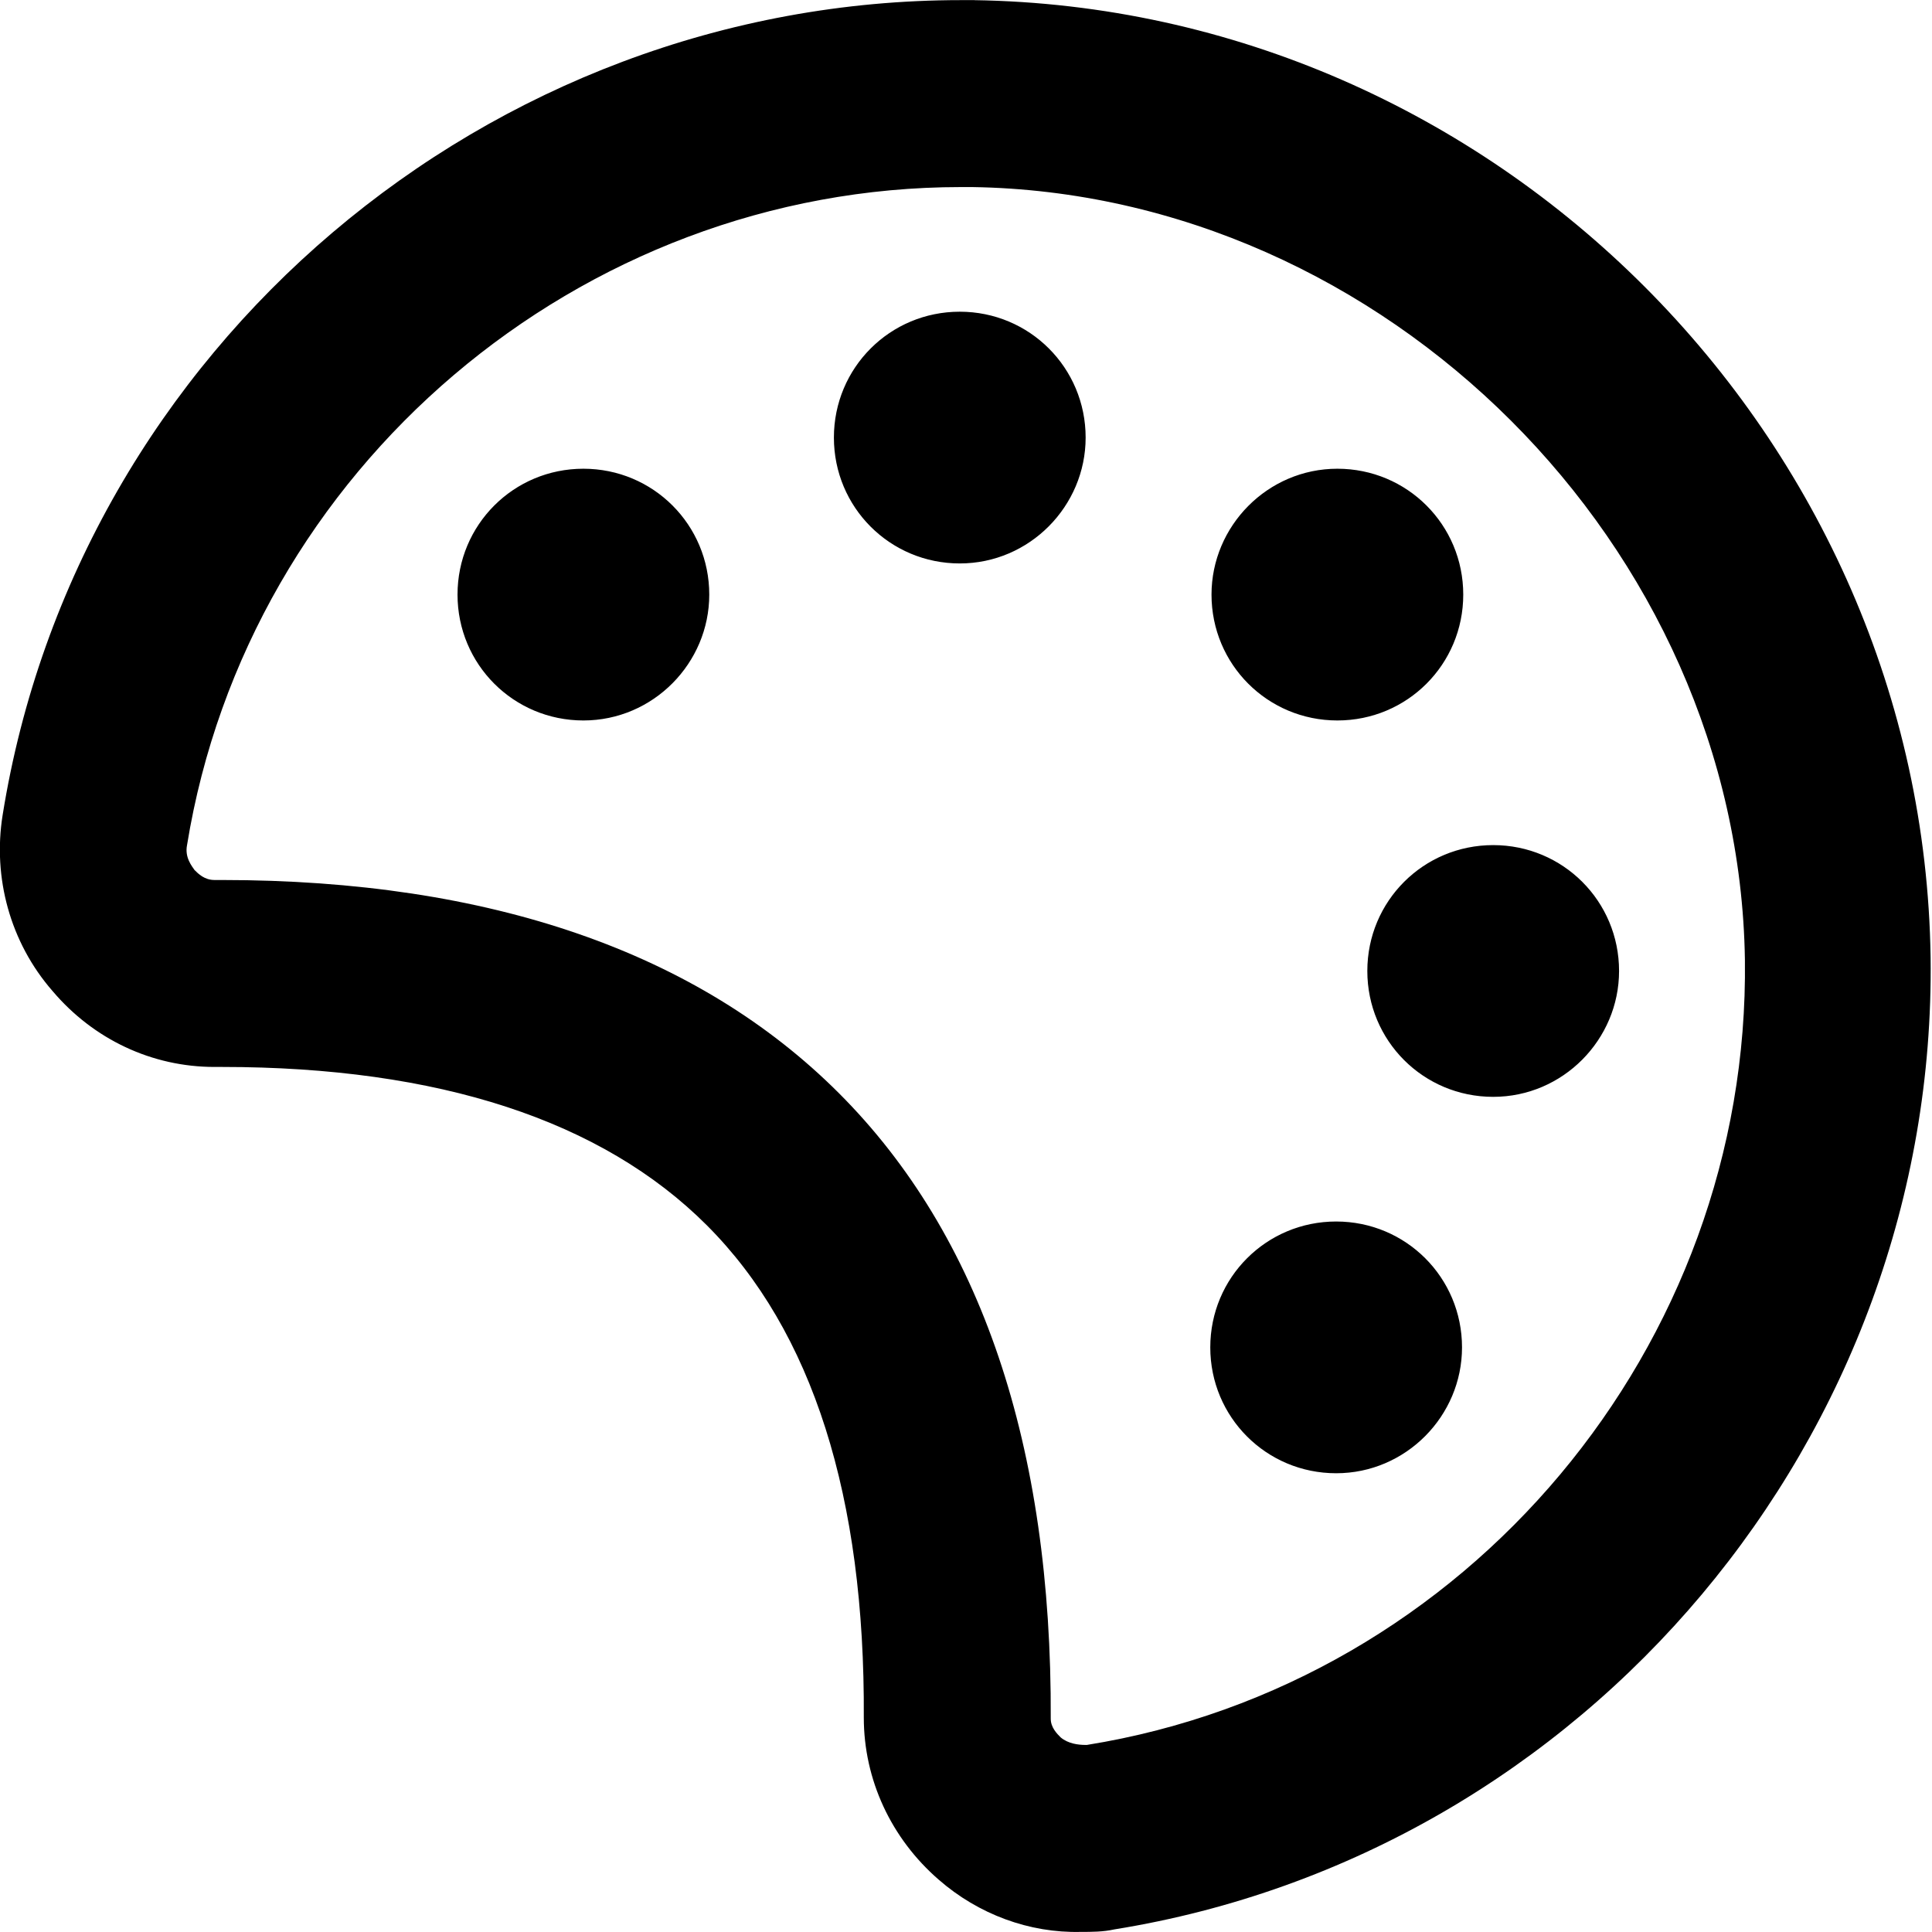 <!-- Generated by IcoMoon.io -->
<svg version="1.1" xmlns="http://www.w3.org/2000/svg" width="80" height="80" viewBox="0 0 80 80">
<title>palette</title>
<path d="M40.361 0.005s-0.361 0-0.568 0c-19.559 0-36.589 14.398-39.685 33.751-0.413 2.58 0.31 5.264 2.064 7.276 1.703 2.013 4.128 3.148 6.709 3.148h0.31c8.98 0 15.74 2.219 20.075 6.554 4.387 4.387 6.554 11.25 6.502 20.385 0 2.58 1.135 5.006 3.096 6.709 1.651 1.445 3.767 2.219 5.883 2.168 0.464 0 0.929 0 1.393-0.103 19.559-3.148 34.060-20.436 33.802-40.253-0.31-21.52-18.062-39.324-39.634-39.634zM44.954 72.254c-0.31 0-0.722-0.052-1.032-0.31-0.155-0.155-0.413-0.413-0.413-0.774 0.052-11.302-2.89-20.023-8.773-25.906-5.831-5.831-14.45-8.825-25.545-8.825h-0.31c-0.413 0-0.671-0.258-0.826-0.413-0.103-0.155-0.413-0.516-0.31-1.032 2.529-15.585 16.256-27.248 32.048-27.248 0.155 0 0.31 0 0.464 0v0c17.082 0.258 31.738 14.863 31.996 31.996 0.206 15.998-11.508 29.983-27.248 32.512zM29.369 24.621c0 2.838-2.322 5.212-5.212 5.212s-5.212-2.322-5.212-5.212 2.322-5.212 5.212-5.212 5.212 2.322 5.212 5.212zM44.954 18.119c0 2.838-2.322 5.212-5.212 5.212s-5.212-2.322-5.212-5.212 2.322-5.212 5.212-5.212 5.212 2.322 5.212 5.212zM50.166 24.621c0-2.838 2.322-5.212 5.212-5.212s5.212 2.322 5.212 5.212-2.322 5.212-5.212 5.212-5.212-2.322-5.212-5.212zM67.042 40.206c0 2.838-2.322 5.212-5.212 5.212s-5.212-2.322-5.212-5.212 2.322-5.212 5.212-5.212 5.212 2.322 5.212 5.212zM60.539 55.792c0 2.838-2.322 5.212-5.212 5.212s-5.212-2.322-5.212-5.212 2.322-5.212 5.212-5.212 5.212 2.322 5.212 5.212z"></path>
</svg>
